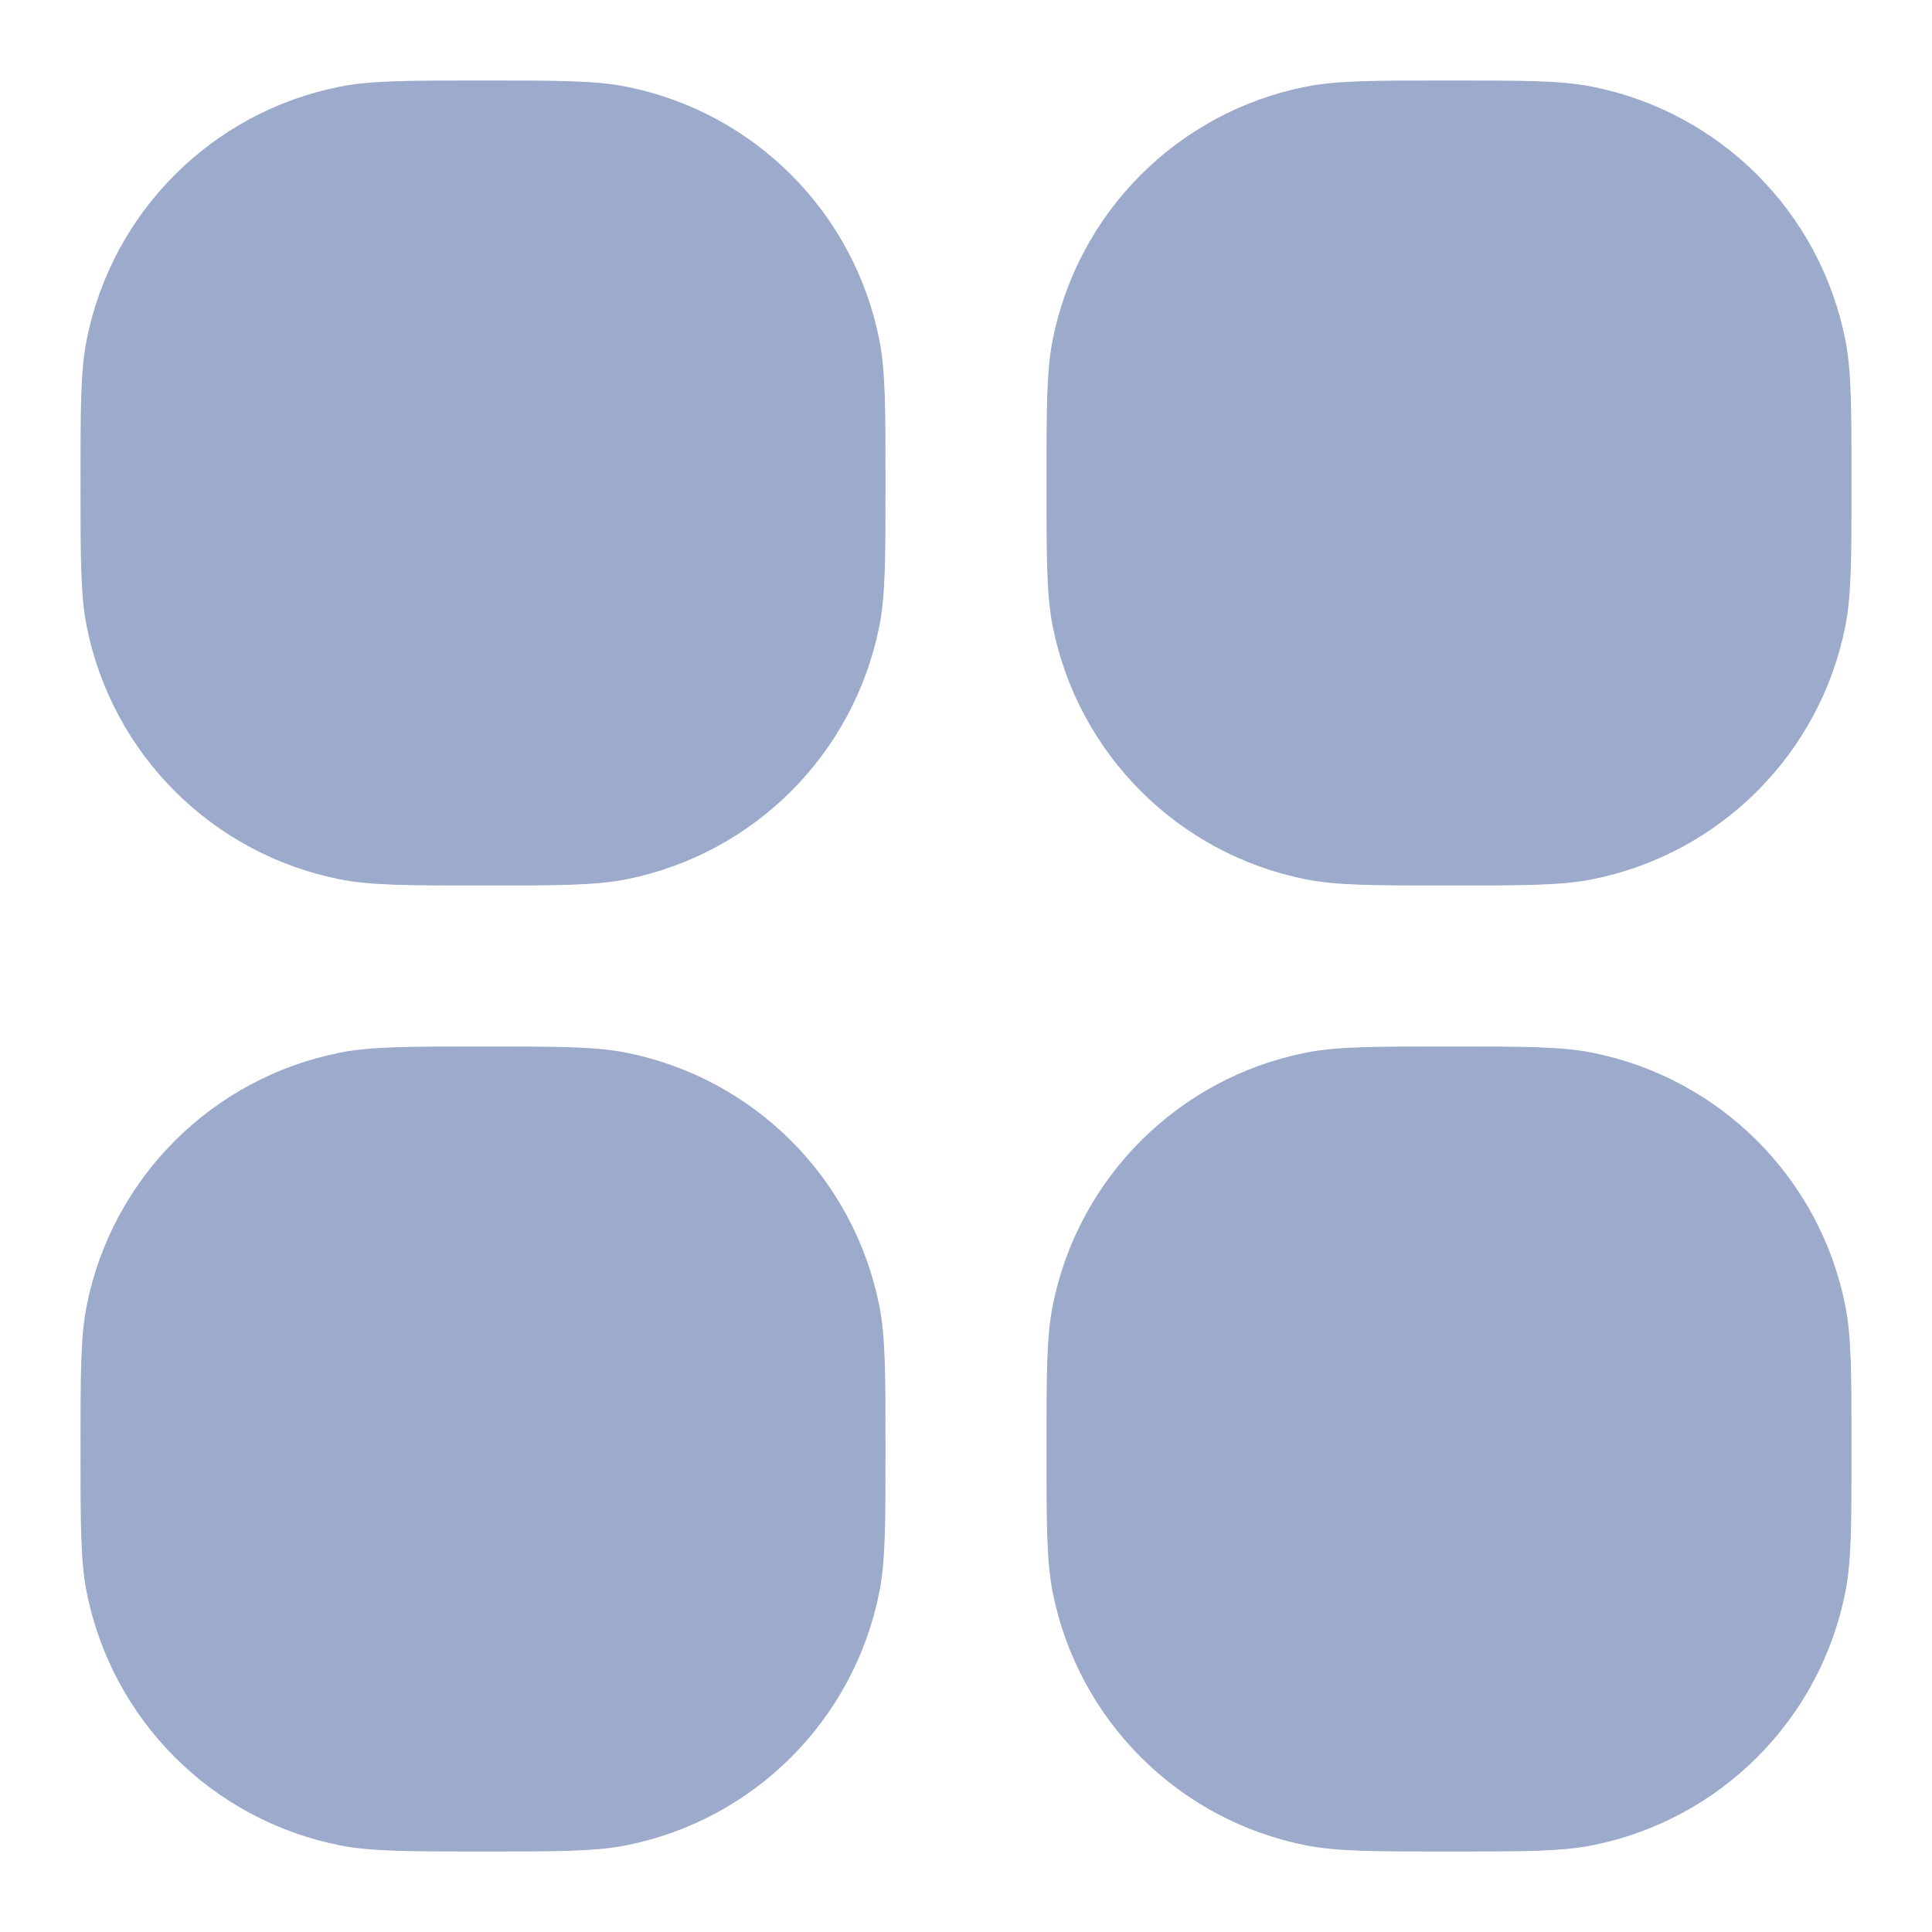<svg width="24" height="24" viewBox="0 0 24 24" fill="none" xmlns="http://www.w3.org/2000/svg">
<g opacity="0.4">
<path d="M1 18C1 17.071 1 16.606 1.077 16.22C1.392 14.633 2.633 13.393 4.22 13.077C4.606 13 5.071 13 6 13C6.929 13 7.394 13 7.78 13.077C9.367 13.393 10.607 14.633 10.923 16.22C11 16.606 11 17.071 11 18C11 18.929 11 19.394 10.923 19.78C10.607 21.367 9.367 22.608 7.78 22.923C7.394 23 6.929 23 6 23C5.071 23 4.606 23 4.22 22.923C2.633 22.608 1.392 21.367 1.077 19.78C1 19.394 1 18.929 1 18Z" fill="#072A7E"/>
<path d="M13 18C13 17.071 13 16.606 13.077 16.22C13.393 14.633 14.633 13.393 16.22 13.077C16.606 13 17.071 13 18 13C18.929 13 19.394 13 19.78 13.077C21.367 13.393 22.608 14.633 22.923 16.22C23 16.606 23 17.071 23 18C23 18.929 23 19.394 22.923 19.78C22.608 21.367 21.367 22.608 19.78 22.923C19.394 23 18.929 23 18 23C17.071 23 16.606 23 16.22 22.923C14.633 22.608 13.393 21.367 13.077 19.78C13 19.394 13 18.929 13 18Z" fill="#072A7E"/>
<path d="M1 6C1 5.071 1 4.606 1.077 4.22C1.392 2.633 2.633 1.392 4.22 1.077C4.606 1 5.071 1 6 1C6.929 1 7.394 1 7.78 1.077C9.367 1.392 10.607 2.633 10.923 4.22C11 4.606 11 5.071 11 6C11 6.929 11 7.394 10.923 7.78C10.607 9.367 9.367 10.607 7.78 10.923C7.394 11 6.929 11 6 11C5.071 11 4.606 11 4.22 10.923C2.633 10.607 1.392 9.367 1.077 7.78C1 7.394 1 6.929 1 6Z" fill="#072A7E"/>
<path d="M13 6C13 5.071 13 4.606 13.077 4.22C13.393 2.633 14.633 1.392 16.22 1.077C16.606 1 17.071 1 18 1C18.929 1 19.394 1 19.78 1.077C21.367 1.392 22.608 2.633 22.923 4.22C23 4.606 23 5.071 23 6C23 6.929 23 7.394 22.923 7.78C22.608 9.367 21.367 10.607 19.78 10.923C19.394 11 18.929 11 18 11C17.071 11 16.606 11 16.22 10.923C14.633 10.607 13.393 9.367 13.077 7.78C13 7.394 13 6.929 13 6Z" fill="#072A7E"/>
</g>
</svg>

